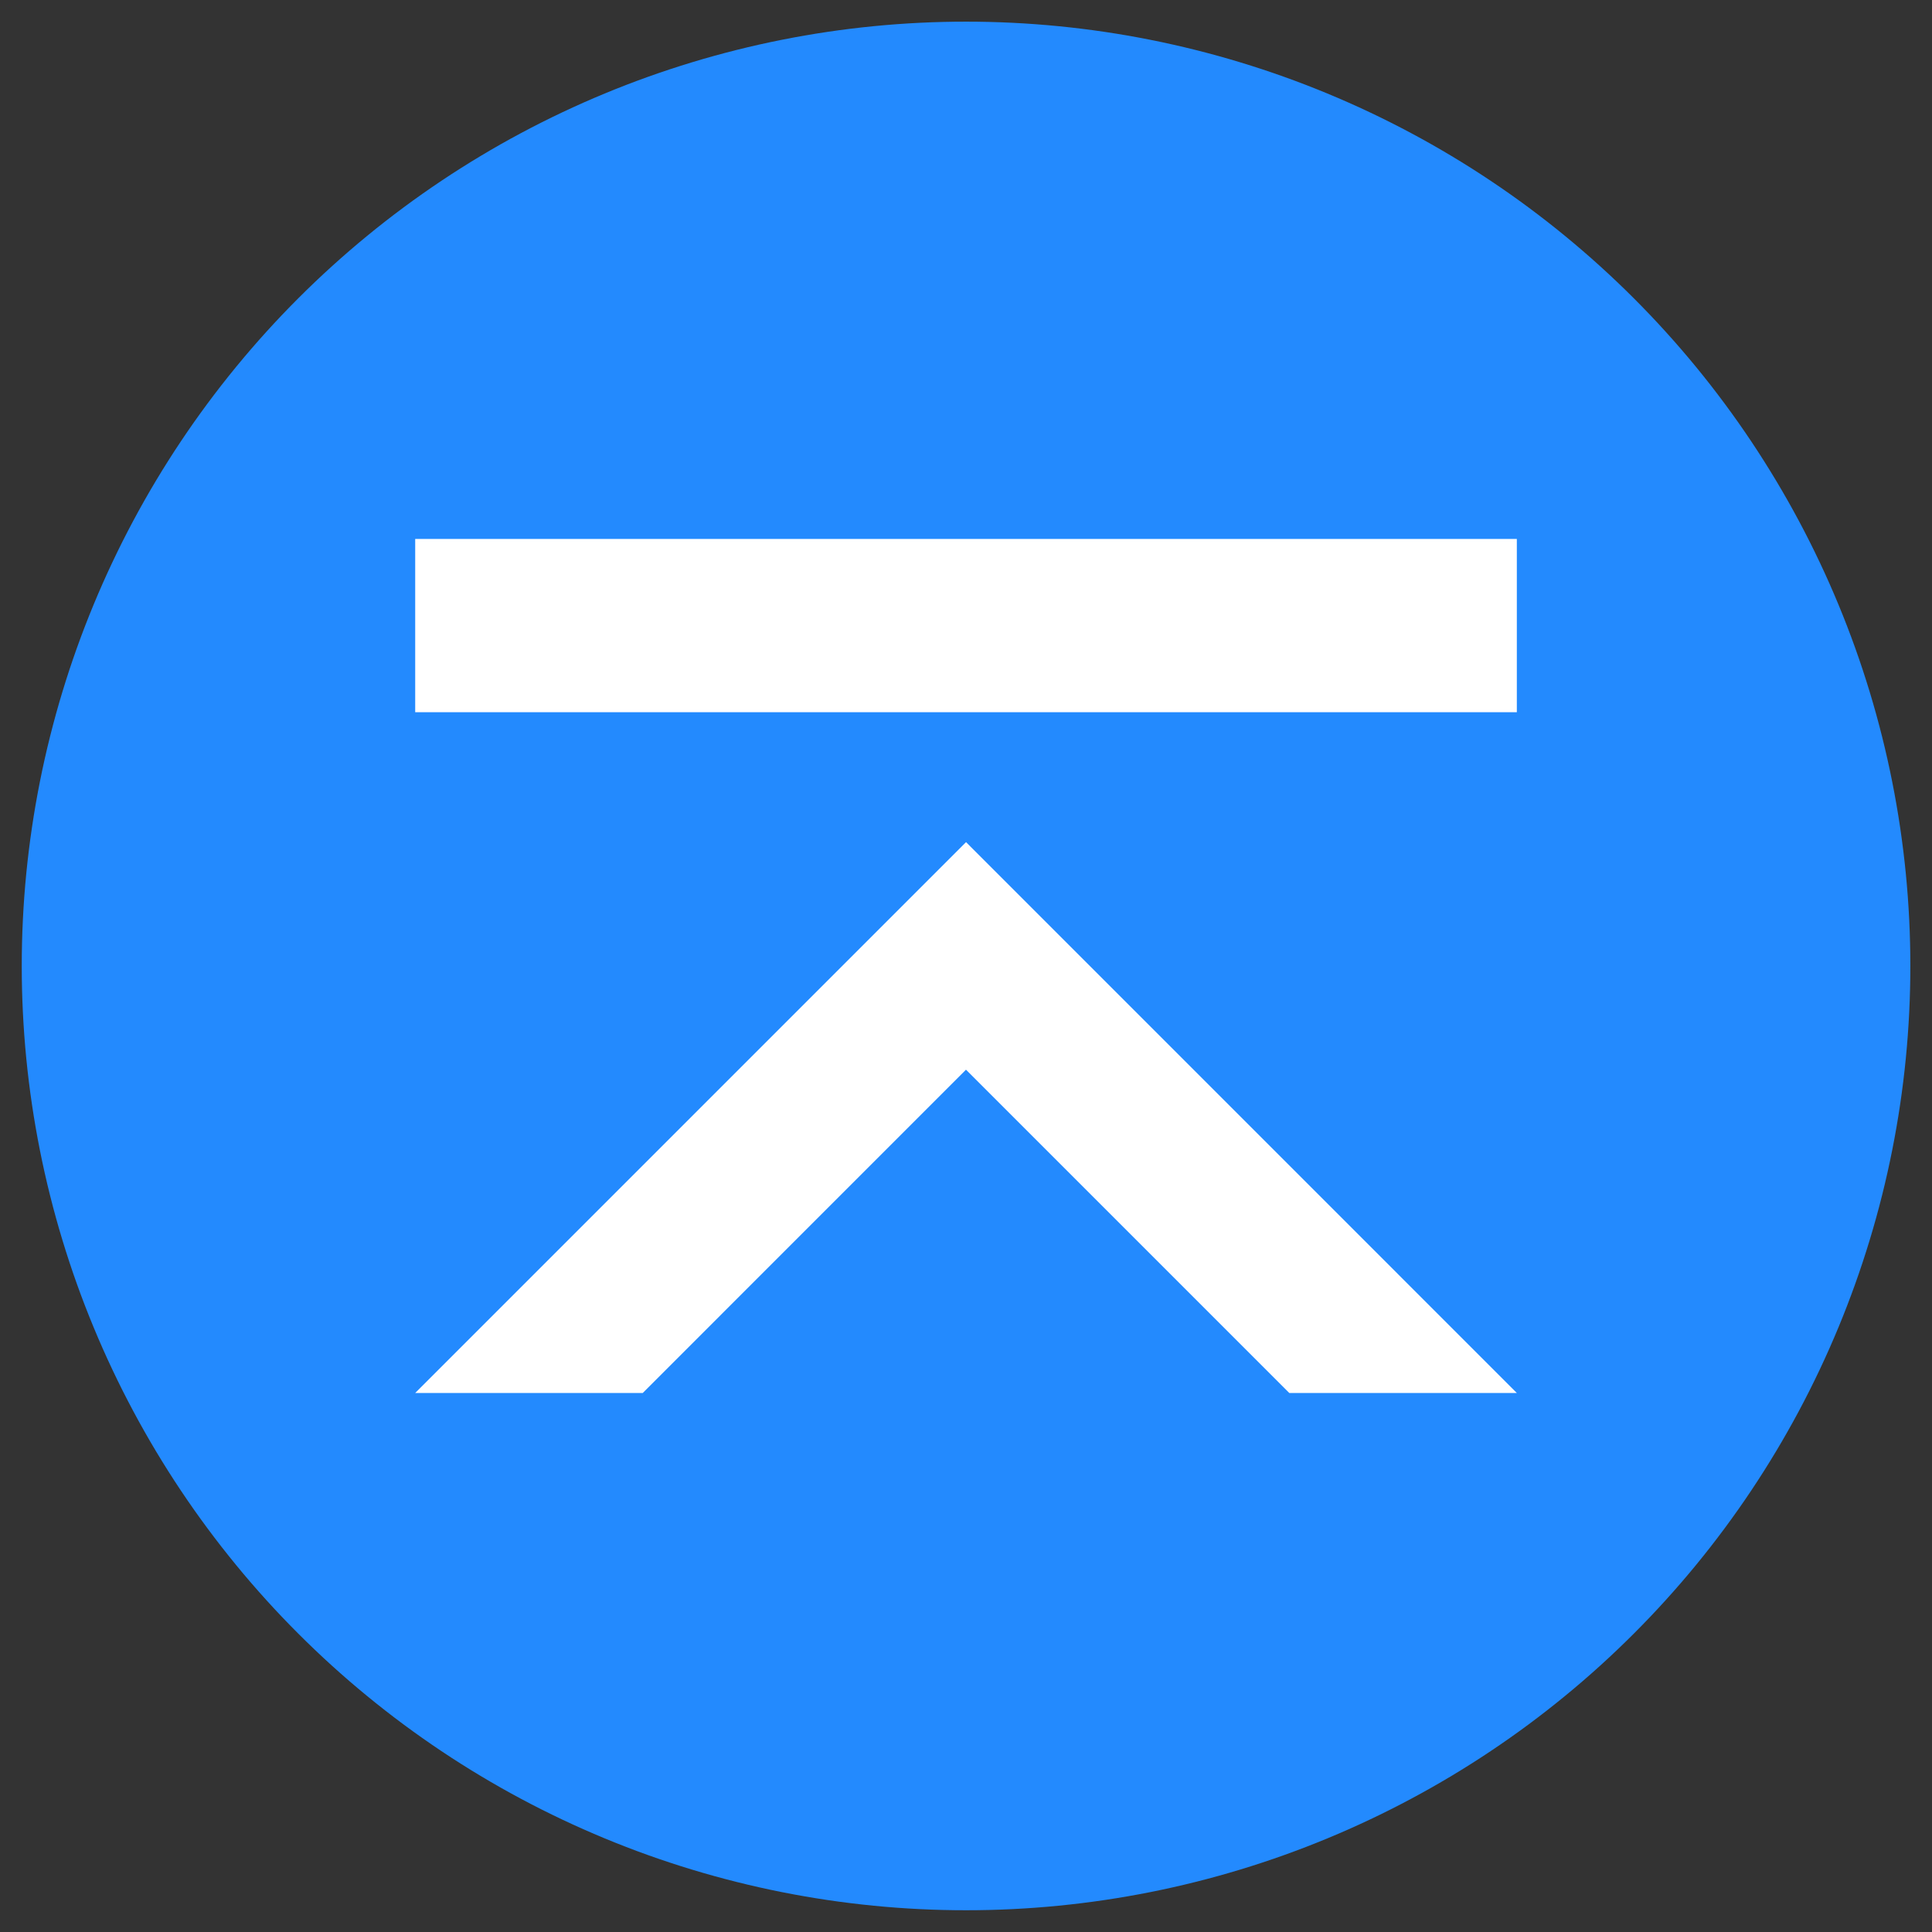 <svg xmlns="http://www.w3.org/2000/svg" xmlns:xlink="http://www.w3.org/1999/xlink" width="1024" zoomAndPan="magnify" viewBox="0 0 768 768" height="1024" preserveAspectRatio="xMidYMid meet" version="1.0"><rect x="0" y="0" width="768" height="768" fill="#333333" stroke="none"/><defs><clipPath id="6a08888a3c"><path d="M 8.633 8.633 L 759.383 8.633 L 759.383 759.383 L 8.633 759.383 Z M 8.633 8.633 " clip-rule="nonzero"/></clipPath></defs><g clip-path="url(#6a08888a3c)"><path fill="#238afe" d="M 759.395 383.98 C 759.395 390.125 759.242 396.266 758.941 402.398 C 758.641 408.535 758.188 414.66 757.586 420.773 C 756.984 426.887 756.23 432.984 755.332 439.059 C 754.43 445.137 753.379 451.188 752.18 457.215 C 750.98 463.238 749.637 469.23 748.145 475.191 C 746.652 481.148 745.012 487.066 743.23 492.945 C 741.445 498.824 739.52 504.656 737.449 510.441 C 735.379 516.227 733.172 521.957 730.82 527.629 C 728.469 533.305 725.98 538.922 723.352 544.473 C 720.727 550.027 717.965 555.516 715.07 560.93 C 712.172 566.348 709.145 571.691 705.988 576.961 C 702.828 582.23 699.543 587.422 696.133 592.527 C 692.719 597.637 689.184 602.656 685.523 607.594 C 681.863 612.527 678.086 617.367 674.188 622.117 C 670.289 626.867 666.277 631.516 662.152 636.066 C 658.027 640.621 653.793 645.066 649.449 649.41 C 645.105 653.754 640.656 657.988 636.105 662.117 C 631.555 666.242 626.902 670.254 622.152 674.148 C 617.406 678.047 612.562 681.824 607.629 685.484 C 602.695 689.145 597.672 692.68 592.566 696.094 C 587.457 699.508 582.27 702.793 577 705.949 C 571.73 709.109 566.387 712.137 560.969 715.031 C 555.551 717.93 550.066 720.688 544.512 723.316 C 538.957 725.941 533.344 728.43 527.668 730.781 C 521.992 733.133 516.262 735.344 510.48 737.414 C 504.695 739.484 498.863 741.41 492.984 743.191 C 487.105 744.977 481.188 746.613 475.227 748.105 C 469.27 749.598 463.277 750.945 457.25 752.145 C 451.227 753.34 445.176 754.391 439.098 755.293 C 433.02 756.195 426.926 756.945 420.812 757.547 C 414.699 758.152 408.574 758.602 402.438 758.902 C 396.301 759.207 390.16 759.355 384.02 759.355 C 377.875 759.355 371.734 759.207 365.602 758.902 C 359.465 758.602 353.34 758.152 347.227 757.547 C 341.113 756.945 335.016 756.195 328.941 755.293 C 322.863 754.391 316.812 753.34 310.785 752.145 C 304.762 750.945 298.77 749.598 292.809 748.105 C 286.852 746.613 280.934 744.977 275.055 743.191 C 269.176 741.41 263.344 739.484 257.559 737.414 C 251.773 735.344 246.043 733.133 240.367 730.781 C 234.691 728.43 229.078 725.941 223.523 723.316 C 217.973 720.688 212.484 717.93 207.066 715.031 C 201.648 712.137 196.305 709.109 191.039 705.949 C 185.77 702.793 180.578 699.508 175.473 696.094 C 170.363 692.68 165.344 689.145 160.406 685.484 C 155.473 681.824 150.633 678.047 145.883 674.148 C 141.133 670.254 136.484 666.242 131.934 662.117 C 127.379 657.988 122.934 653.754 118.59 649.41 C 114.246 645.066 110.008 640.621 105.883 636.066 C 101.758 631.516 97.746 626.867 93.852 622.117 C 89.953 617.367 86.176 612.527 82.516 607.59 C 78.855 602.656 75.32 597.637 71.906 592.527 C 68.492 587.422 65.207 582.23 62.047 576.961 C 58.891 571.691 55.863 566.348 52.969 560.93 C 50.07 555.512 47.309 550.027 44.684 544.473 C 42.059 538.922 39.566 533.305 37.219 527.629 C 34.867 521.953 32.656 516.227 30.586 510.441 C 28.516 504.656 26.59 498.824 24.809 492.945 C 23.023 487.066 21.387 481.148 19.895 475.191 C 18.398 469.23 17.055 463.238 15.855 457.215 C 14.656 451.188 13.609 445.137 12.707 439.059 C 11.805 432.984 11.055 426.887 10.449 420.773 C 9.848 414.66 9.398 408.535 9.098 402.398 C 8.793 396.266 8.645 390.125 8.645 383.98 C 8.645 377.836 8.793 371.699 9.098 365.562 C 9.398 359.426 9.848 353.301 10.449 347.188 C 11.055 341.074 11.805 334.98 12.707 328.902 C 13.609 322.824 14.656 316.773 15.855 310.75 C 17.055 304.723 18.398 298.73 19.895 292.773 C 21.387 286.812 23.023 280.895 24.809 275.016 C 26.59 269.137 28.516 263.305 30.586 257.52 C 32.656 251.738 34.867 246.008 37.219 240.332 C 39.566 234.656 42.059 229.039 44.684 223.488 C 47.309 217.934 50.07 212.449 52.969 207.031 C 55.863 201.613 58.891 196.27 62.047 191 C 65.207 185.73 68.492 180.543 71.906 175.434 C 75.32 170.324 78.855 165.305 82.516 160.371 C 86.176 155.438 89.953 150.594 93.852 145.844 C 97.746 141.098 101.758 136.445 105.883 131.895 C 110.008 127.344 114.246 122.895 118.59 118.551 C 122.934 114.207 127.379 109.973 131.934 105.848 C 136.484 101.723 141.133 97.711 145.883 93.812 C 150.633 89.914 155.473 86.137 160.406 82.477 C 165.344 78.816 170.363 75.281 175.473 71.867 C 180.578 68.453 185.77 65.168 191.039 62.012 C 196.305 58.852 201.648 55.824 207.066 52.93 C 212.484 50.035 217.973 47.273 223.523 44.645 C 229.078 42.02 234.691 39.531 240.367 37.18 C 246.043 34.828 251.773 32.617 257.559 30.547 C 263.344 28.48 269.176 26.555 275.055 24.77 C 280.934 22.984 286.852 21.348 292.809 19.855 C 298.77 18.363 304.762 17.016 310.785 15.82 C 316.812 14.621 322.863 13.57 328.941 12.668 C 335.016 11.766 341.113 11.016 347.227 10.414 C 353.34 9.812 359.465 9.359 365.602 9.059 C 371.734 8.758 377.875 8.605 384.02 8.605 C 390.16 8.605 396.301 8.758 402.438 9.059 C 408.574 9.359 414.699 9.812 420.812 10.414 C 426.926 11.016 433.02 11.766 439.098 12.668 C 445.176 13.57 451.227 14.621 457.25 15.82 C 463.277 17.016 469.27 18.363 475.227 19.855 C 481.188 21.348 487.105 22.984 492.984 24.77 C 498.863 26.555 504.695 28.48 510.48 30.547 C 516.262 32.617 521.992 34.828 527.668 37.18 C 533.344 39.531 538.957 42.02 544.512 44.645 C 550.066 47.273 555.551 50.035 560.969 52.93 C 566.387 55.824 571.73 58.852 577 62.012 C 582.27 65.168 587.457 68.453 592.566 71.867 C 597.672 75.281 602.695 78.816 607.629 82.477 C 612.562 86.137 617.406 89.914 622.152 93.812 C 626.902 97.711 631.555 101.723 636.105 105.848 C 640.656 109.973 645.105 114.207 649.449 118.551 C 653.793 122.895 658.027 127.344 662.152 131.895 C 666.277 136.445 670.289 141.098 674.188 145.844 C 678.086 150.594 681.863 155.438 685.523 160.371 C 689.184 165.305 692.719 170.324 696.133 175.434 C 699.543 180.543 702.828 185.73 705.988 191 C 709.145 196.27 712.172 201.613 715.07 207.031 C 717.965 212.449 720.727 217.934 723.352 223.488 C 725.98 229.039 728.469 234.656 730.82 240.332 C 733.172 246.008 735.379 251.738 737.449 257.52 C 739.52 263.305 741.445 269.137 743.23 275.016 C 745.012 280.895 746.652 286.812 748.145 292.773 C 749.637 298.73 750.98 304.723 752.18 310.75 C 753.379 316.773 754.43 322.824 755.332 328.902 C 756.23 334.98 756.984 341.074 757.586 347.188 C 758.188 353.301 758.641 359.426 758.941 365.562 C 759.242 371.699 759.395 377.836 759.395 383.98 Z M 759.395 383.98 " fill-opacity="1" fill-rule="nonzero"/></g><path fill="#ffffff" d="M 165.047 214.25 L 602.965 214.25 L 602.965 283.113 L 165.047 283.113 Z M 255.496 553.738 L 383.992 425.215 L 512.516 553.738 L 602.965 553.738 L 384.043 334.789 L 383.992 334.789 L 165.047 553.738 Z M 255.496 553.738 " fill-opacity="1" fill-rule="evenodd"/></svg>